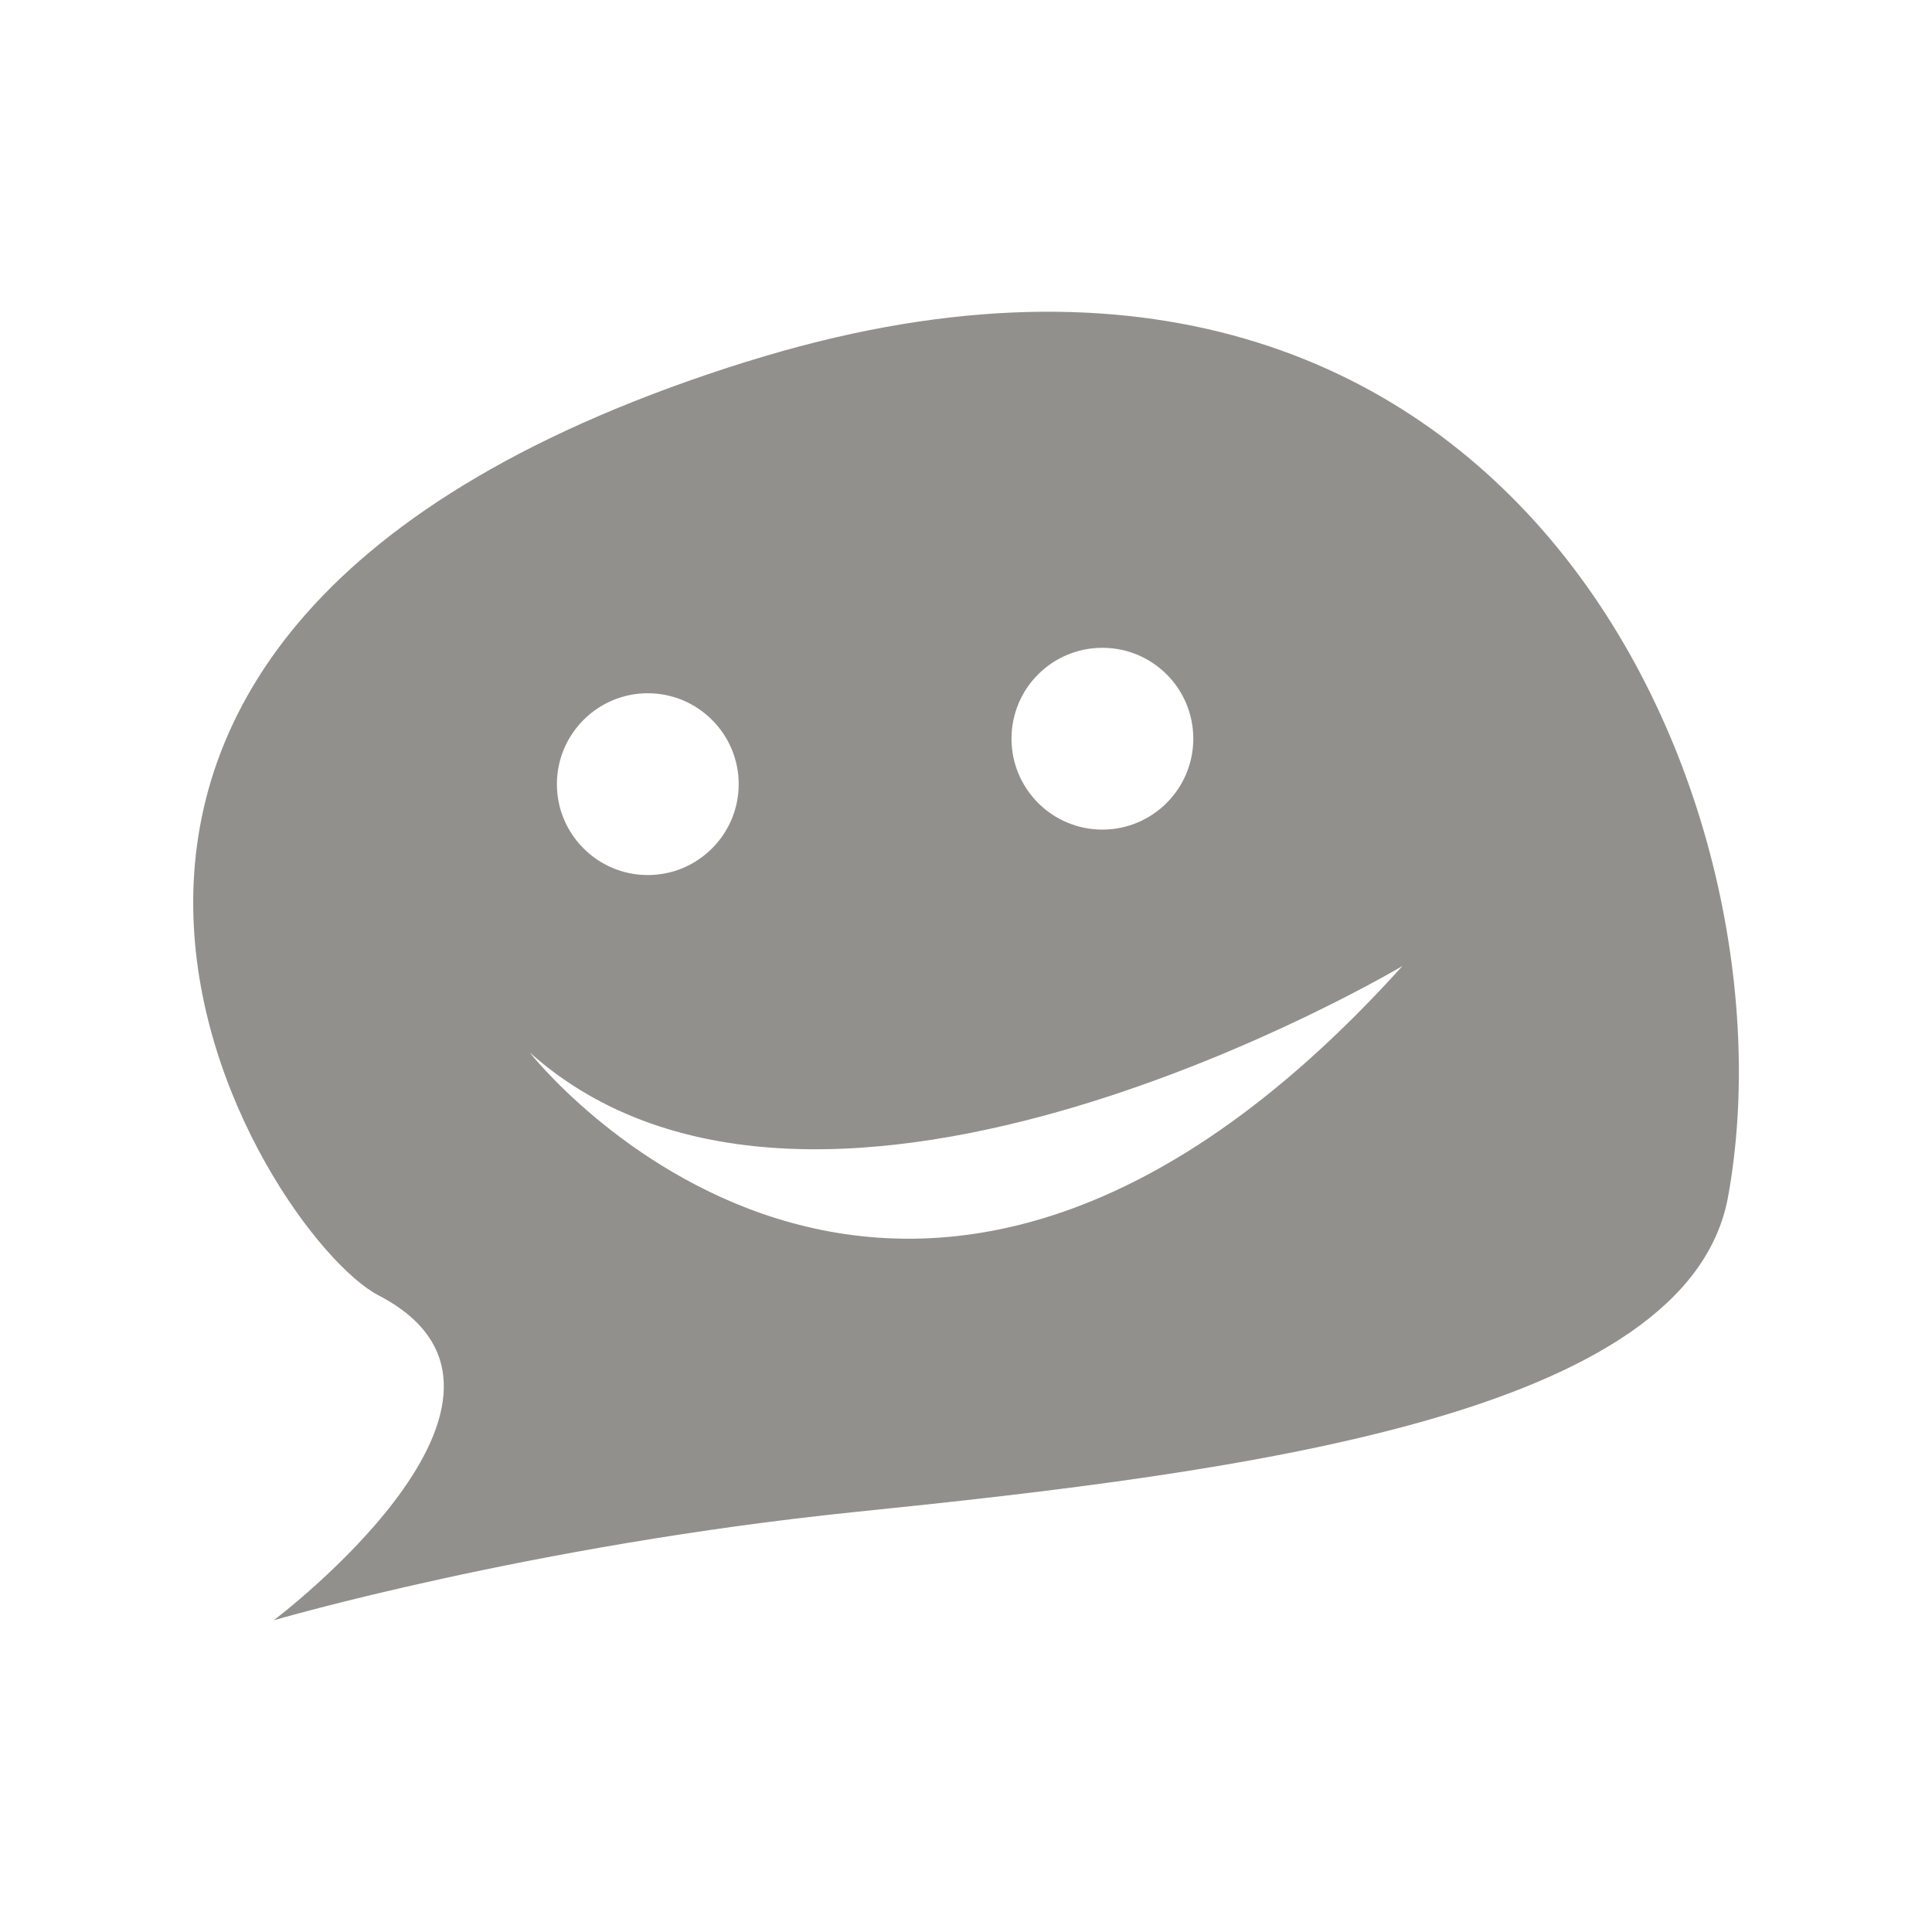 <!-- Generated by IcoMoon.io -->
<svg version="1.1" xmlns="http://www.w3.org/2000/svg" width="40" height="40" viewBox="0 0 40 40">
<title>th-themify-favicon-alt</title>
<path fill="#91908d" d="M15.475 7.482c-18.044 5.64-10.007 18.104-7.64 19.336 4.011 2.080-2.168 6.728-2.168 6.728s5.303-1.551 12.055-2.244c8.117-0.828 17.235-2.010 18.056-6.526 1.504-8.269-4.512-22.225-20.301-17.293zM22.824 13.412c1.039 0 1.882 0.841 1.882 1.882 0 1.037-0.843 1.882-1.882 1.882-1.041 0-1.882-0.845-1.882-1.882 0-1.041 0.841-1.882 1.882-1.882zM13.412 14.353c1.039 0 1.882 0.845 1.882 1.882s-0.843 1.882-1.882 1.882-1.882-0.845-1.882-1.882 0.843-1.882 1.882-1.882zM10.965 21.788c6.024 5.391 18.071-1.788 18.071-1.788-10.432 11.561-18.071 1.788-18.071 1.788z"></path>
</svg>
